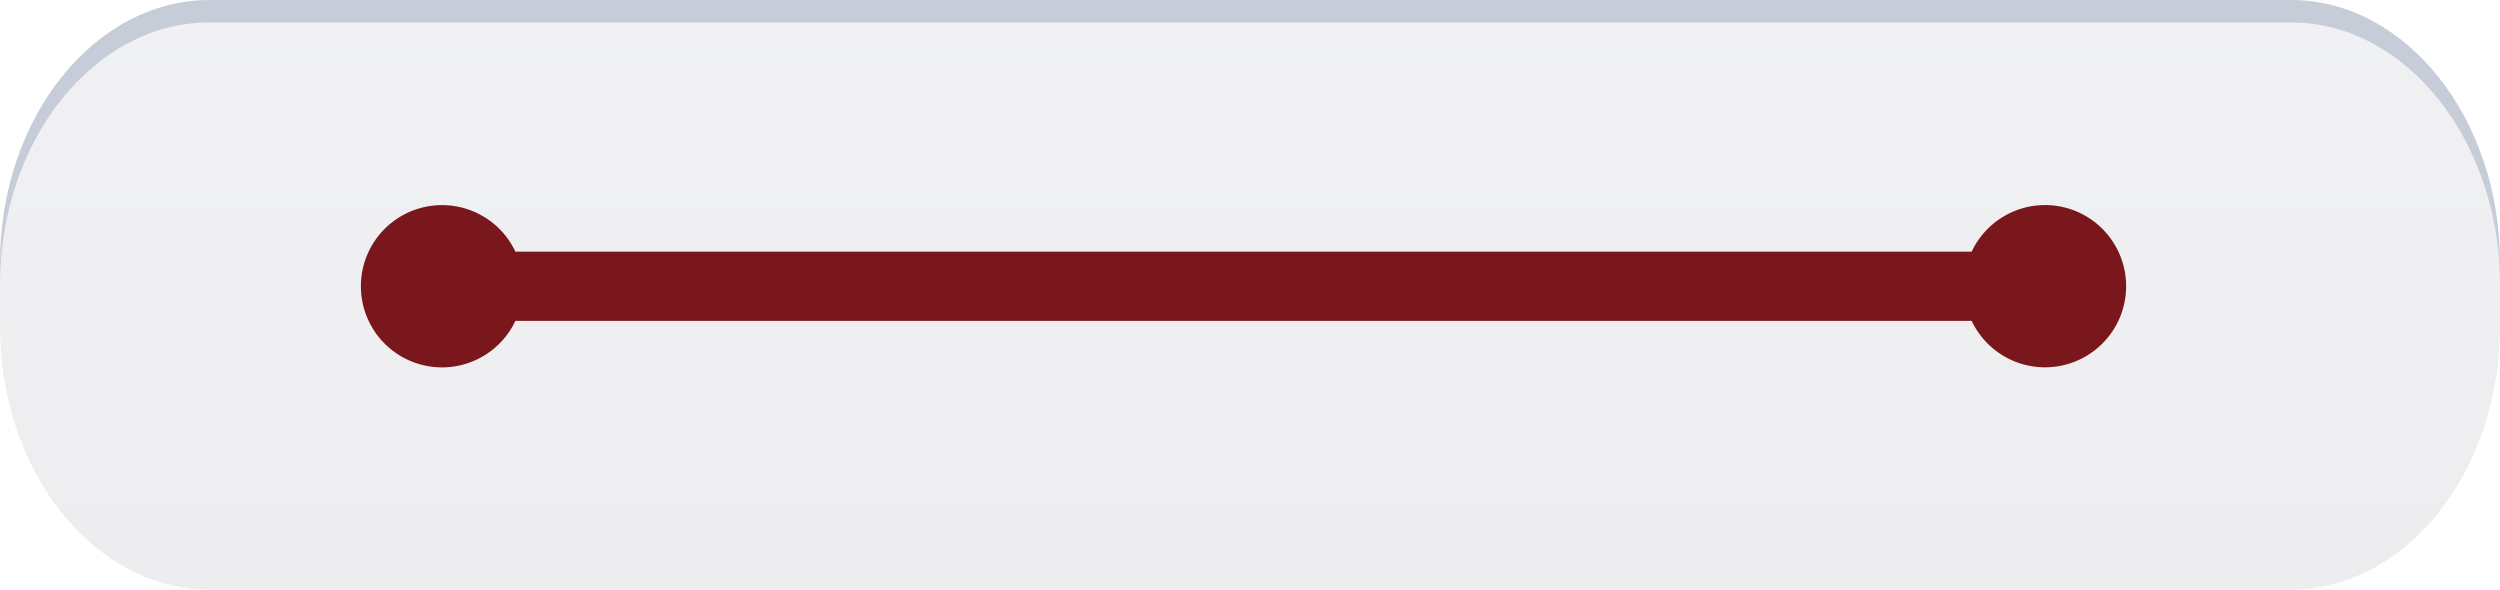 <svg xmlns="http://www.w3.org/2000/svg" xmlns:xlink="http://www.w3.org/1999/xlink" viewBox="0 0 202.75 47.82"><defs><style>.cls-1{fill:#8f9bb3;fill-rule:evenodd;opacity:0.5;}.cls-2{opacity:0.1;fill:url(#linear-gradient);}.cls-3{fill:#7a171c;}</style><linearGradient id="linear-gradient" x1="101.37" y1="47.82" x2="101.37" y2="1.82" gradientUnits="userSpaceOnUse"><stop offset="0" stop-color="#4f4f66"/><stop offset="1" stop-color="#747691"/></linearGradient></defs><g id="Layer_2" data-name="Layer 2"><g id="Layer_3" data-name="Layer 3"><path class="cls-1" d="M202.75,21.3v1.81c0-11.72-7.63-21.29-16.95-21.29H17C7.63,1.82,0,11.39,0,23.11V21.3C0,9.59,7.63,0,17,0H185.8C195.12,0,202.75,9.59,202.75,21.3Z"/><path class="cls-2" d="M202.75,23.11v3.41c0,11.71-7.63,21.3-16.95,21.3H17C7.63,47.82,0,38.23,0,26.52V23.11C0,11.39,7.63,1.82,17,1.82H185.8C195.12,1.82,202.75,11.39,202.75,23.11Z"/><path class="cls-3" d="M165.85,16.63a6.59,6.59,0,0,0-5.95,3.78H41.8a6.58,6.58,0,1,0,0,5.61H159.9a6.58,6.58,0,1,0,5.95-9.39Z"/></g></g></svg>